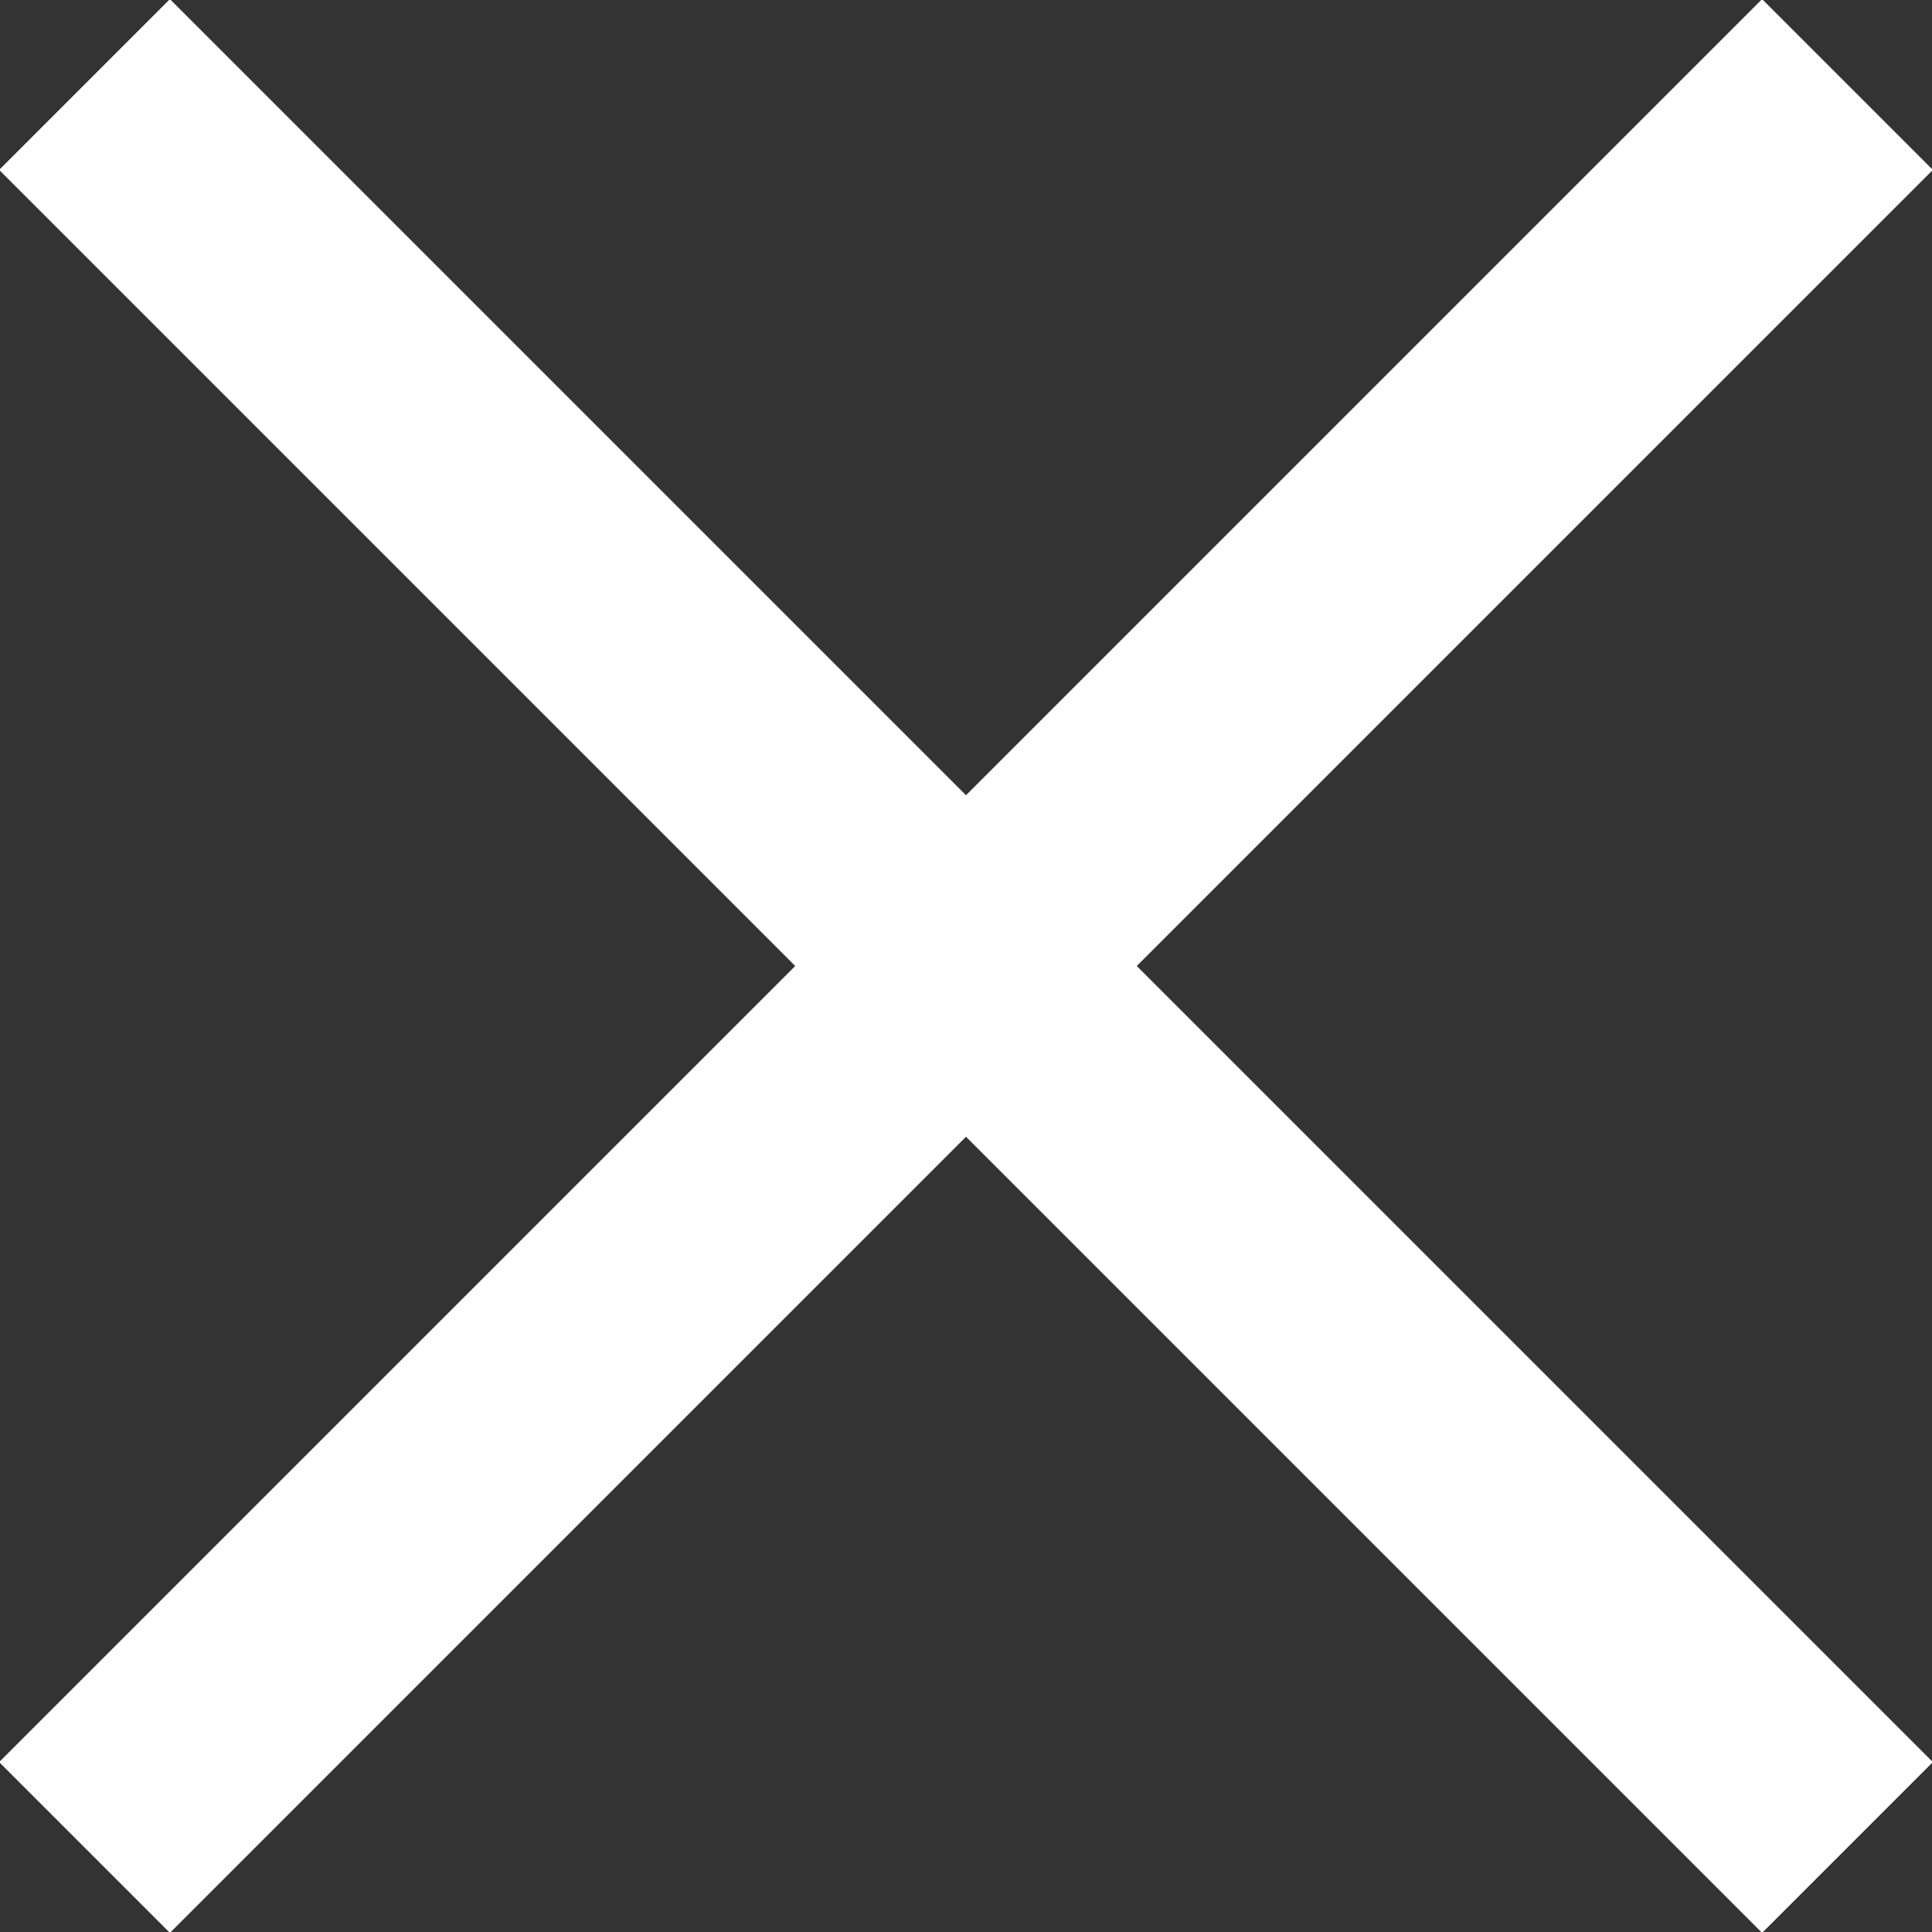 <svg id="Слой_1" xmlns="http://www.w3.org/2000/svg" viewBox="0 0 16 16"><rect x="0" y="0" width="16" height="16" fill="#333333" stroke="none"/><style>.st0{fill:none;stroke:#fff;stroke-width:2;stroke-miterlimit:10}</style><path class="st0" d="M15.3.7L.7 15.3M.7.7l14.6 14.6"/></svg>